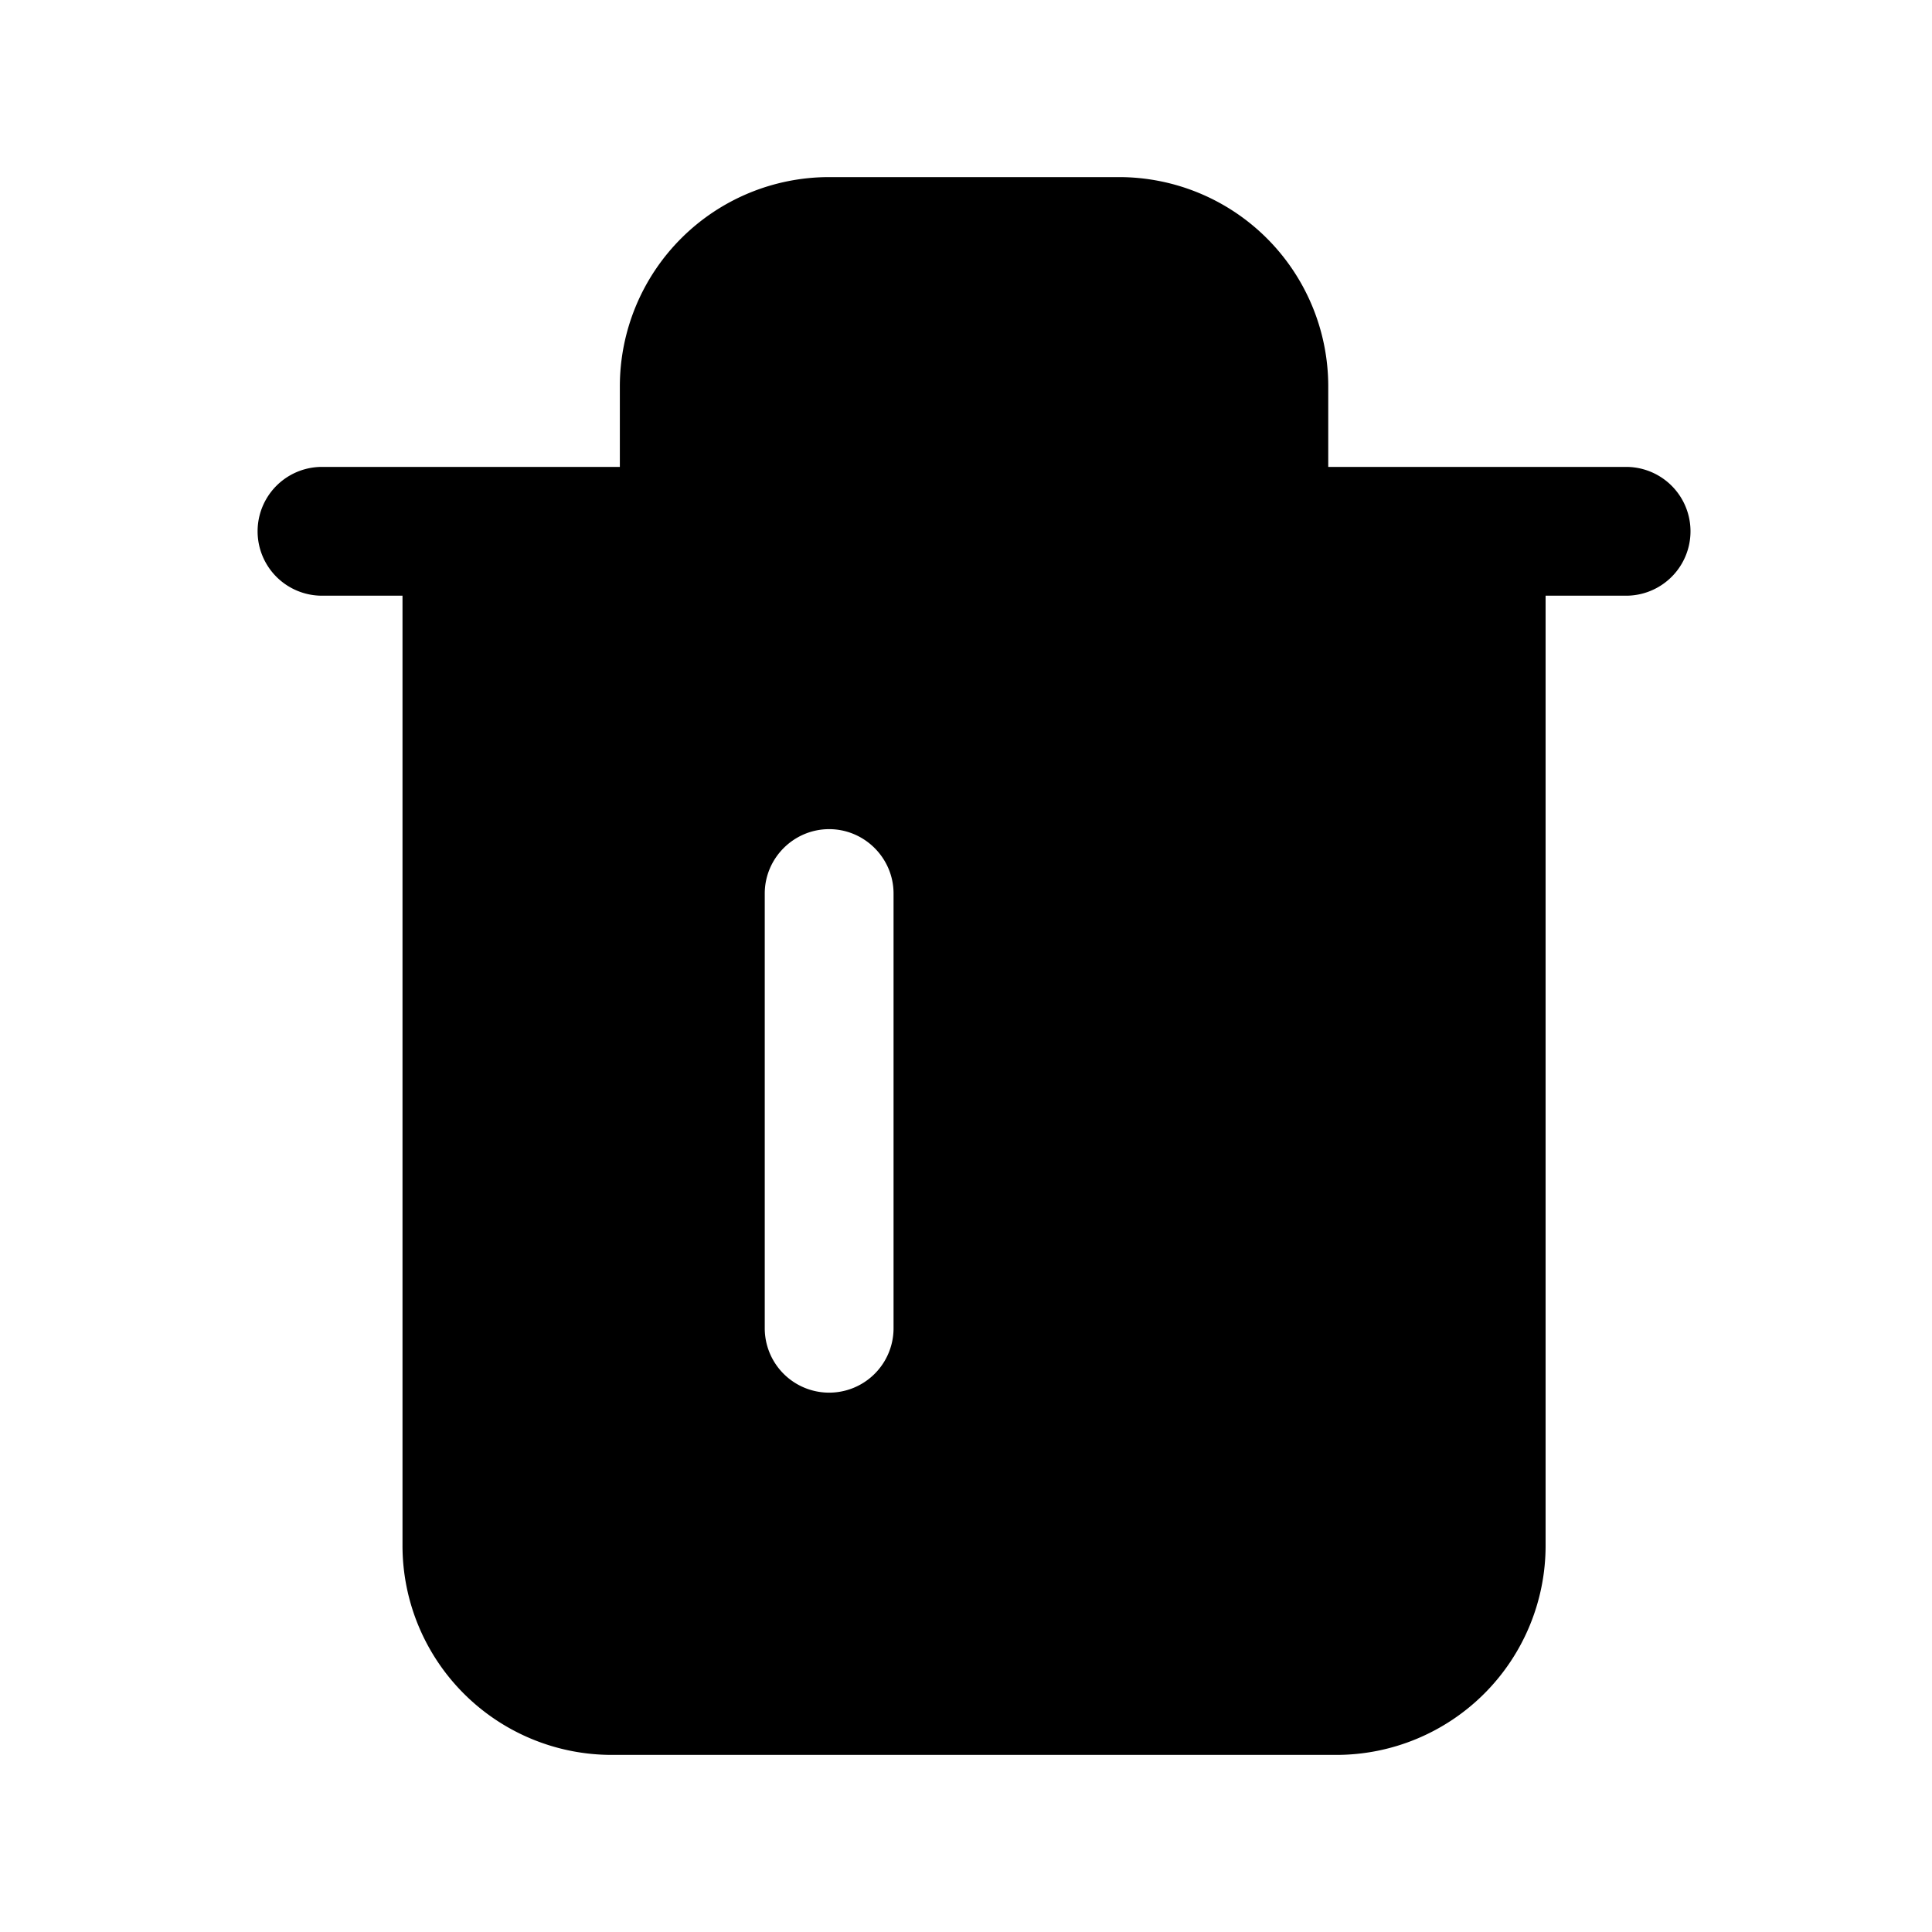 <svg viewBox="0 0 24 24" focusable="false"><path d="M10.3 3.8a1 1 0 00-1 1v1h5.6v-1a1 1 0 00-1-1h-3.6zm6.2 2v-1a2.6 2.6 0 00-2.6-2.6h-3.6a2.6 2.6 0 00-2.6 2.6v1H4a.8.8 0 100 1.6h1v11.8a2.6 2.6 0 002.6 2.6h9a2.6 2.6 0 002.6-2.6V7.4h1a.8.8 0 000-1.6h-3.7zm-6.2 4.5c.44 0 .8.36.8.8v5.4a.8.8 0 01-1.6 0v-5.4c0-.44.36-.8.8-.8zm4.4.8a.8.8 0 10-1.6 0v5.4a.8.8 0 001.6 0v-5.4z" /></svg>